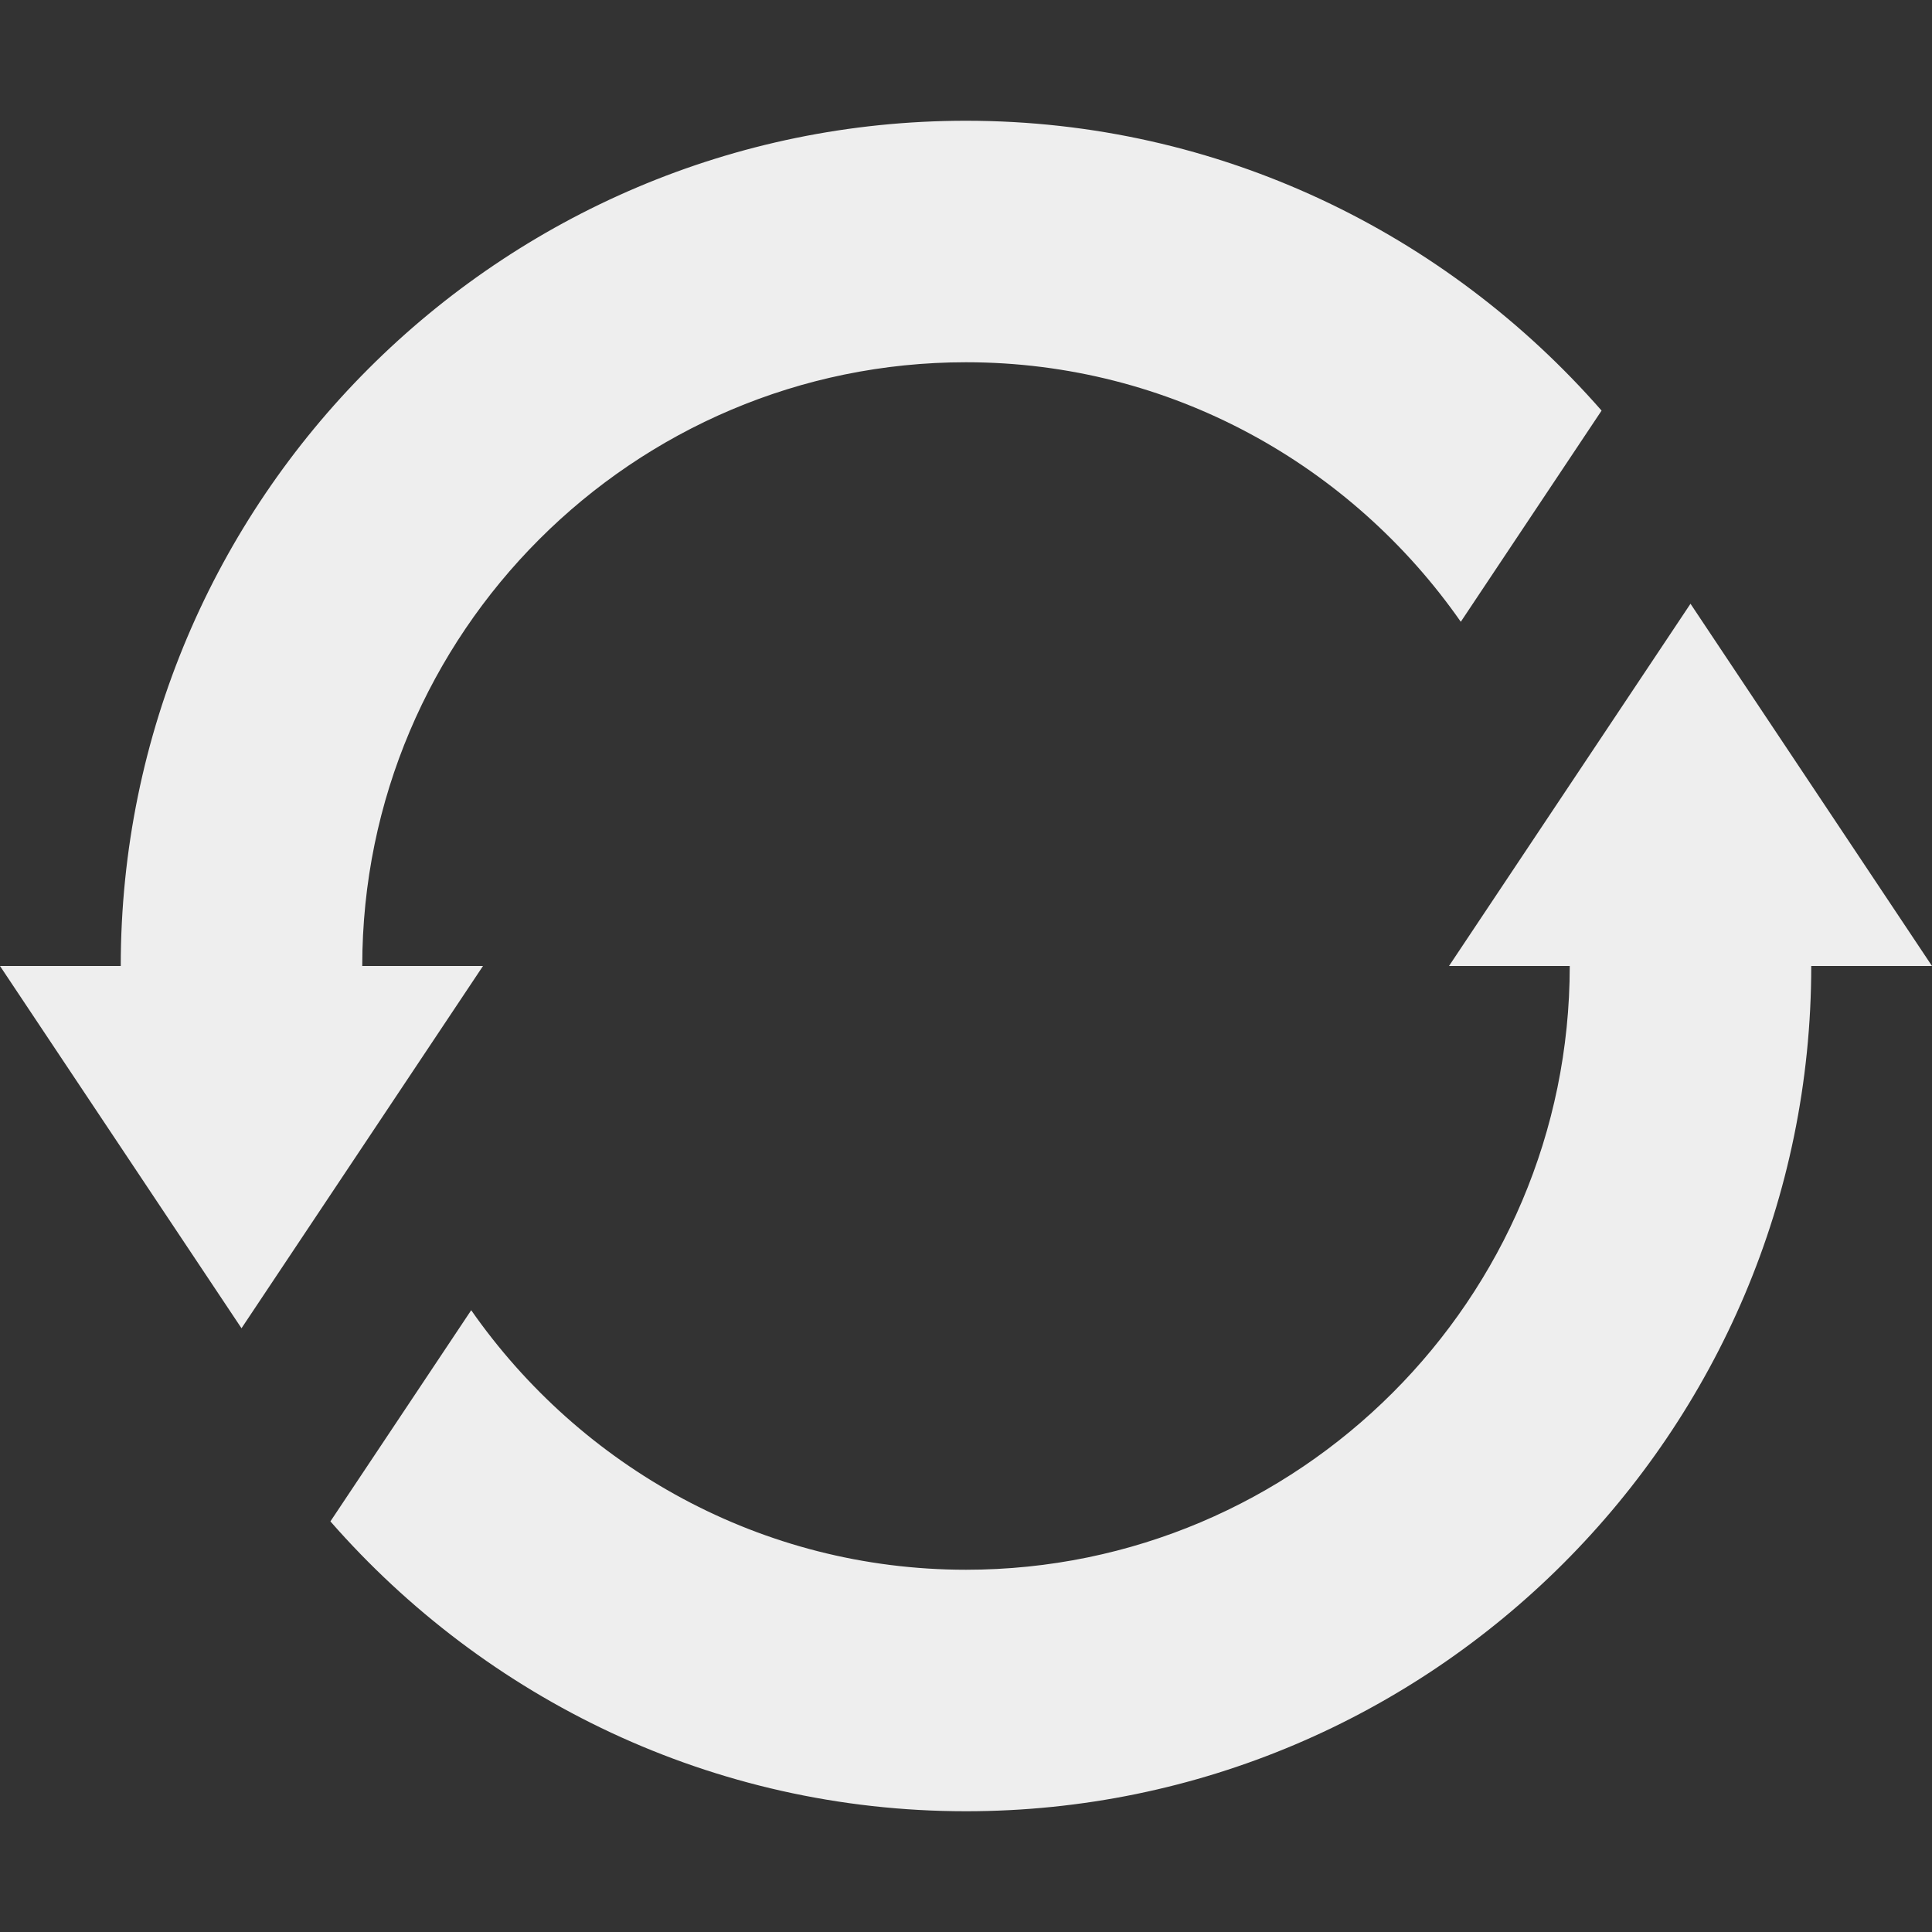 <svg fill='#eeeeee' id="Capa_1" enable-background="new 0 0 497.883 497.883" height="512" viewBox="0 0 497.883 497.883" width="512" xmlns="http://www.w3.org/2000/svg"><rect x="0" y="0" width="497.883" height="497.883" fill="#333333" stroke="none"/><path d="m435.647 155.588-62.235 93.353h31.118c0 85.786-69.802 155.588-155.588 155.588-52.788 0-99.368-26.561-127.511-66.883l-36.282 54.424c39.959 45.668 98.487 74.694 163.793 74.694 120.11 0 217.823-97.714 217.823-217.823h31.118z"/><path d="m93.353 248.941c0-85.786 69.802-155.588 155.588-155.588 52.788 0 99.368 26.561 127.511 66.883l36.282-54.423c-39.959-45.668-98.487-74.694-163.793-74.694-120.11 0-217.823 97.714-217.823 217.823h-31.118l62.235 93.353 62.235-93.353z"/></svg>